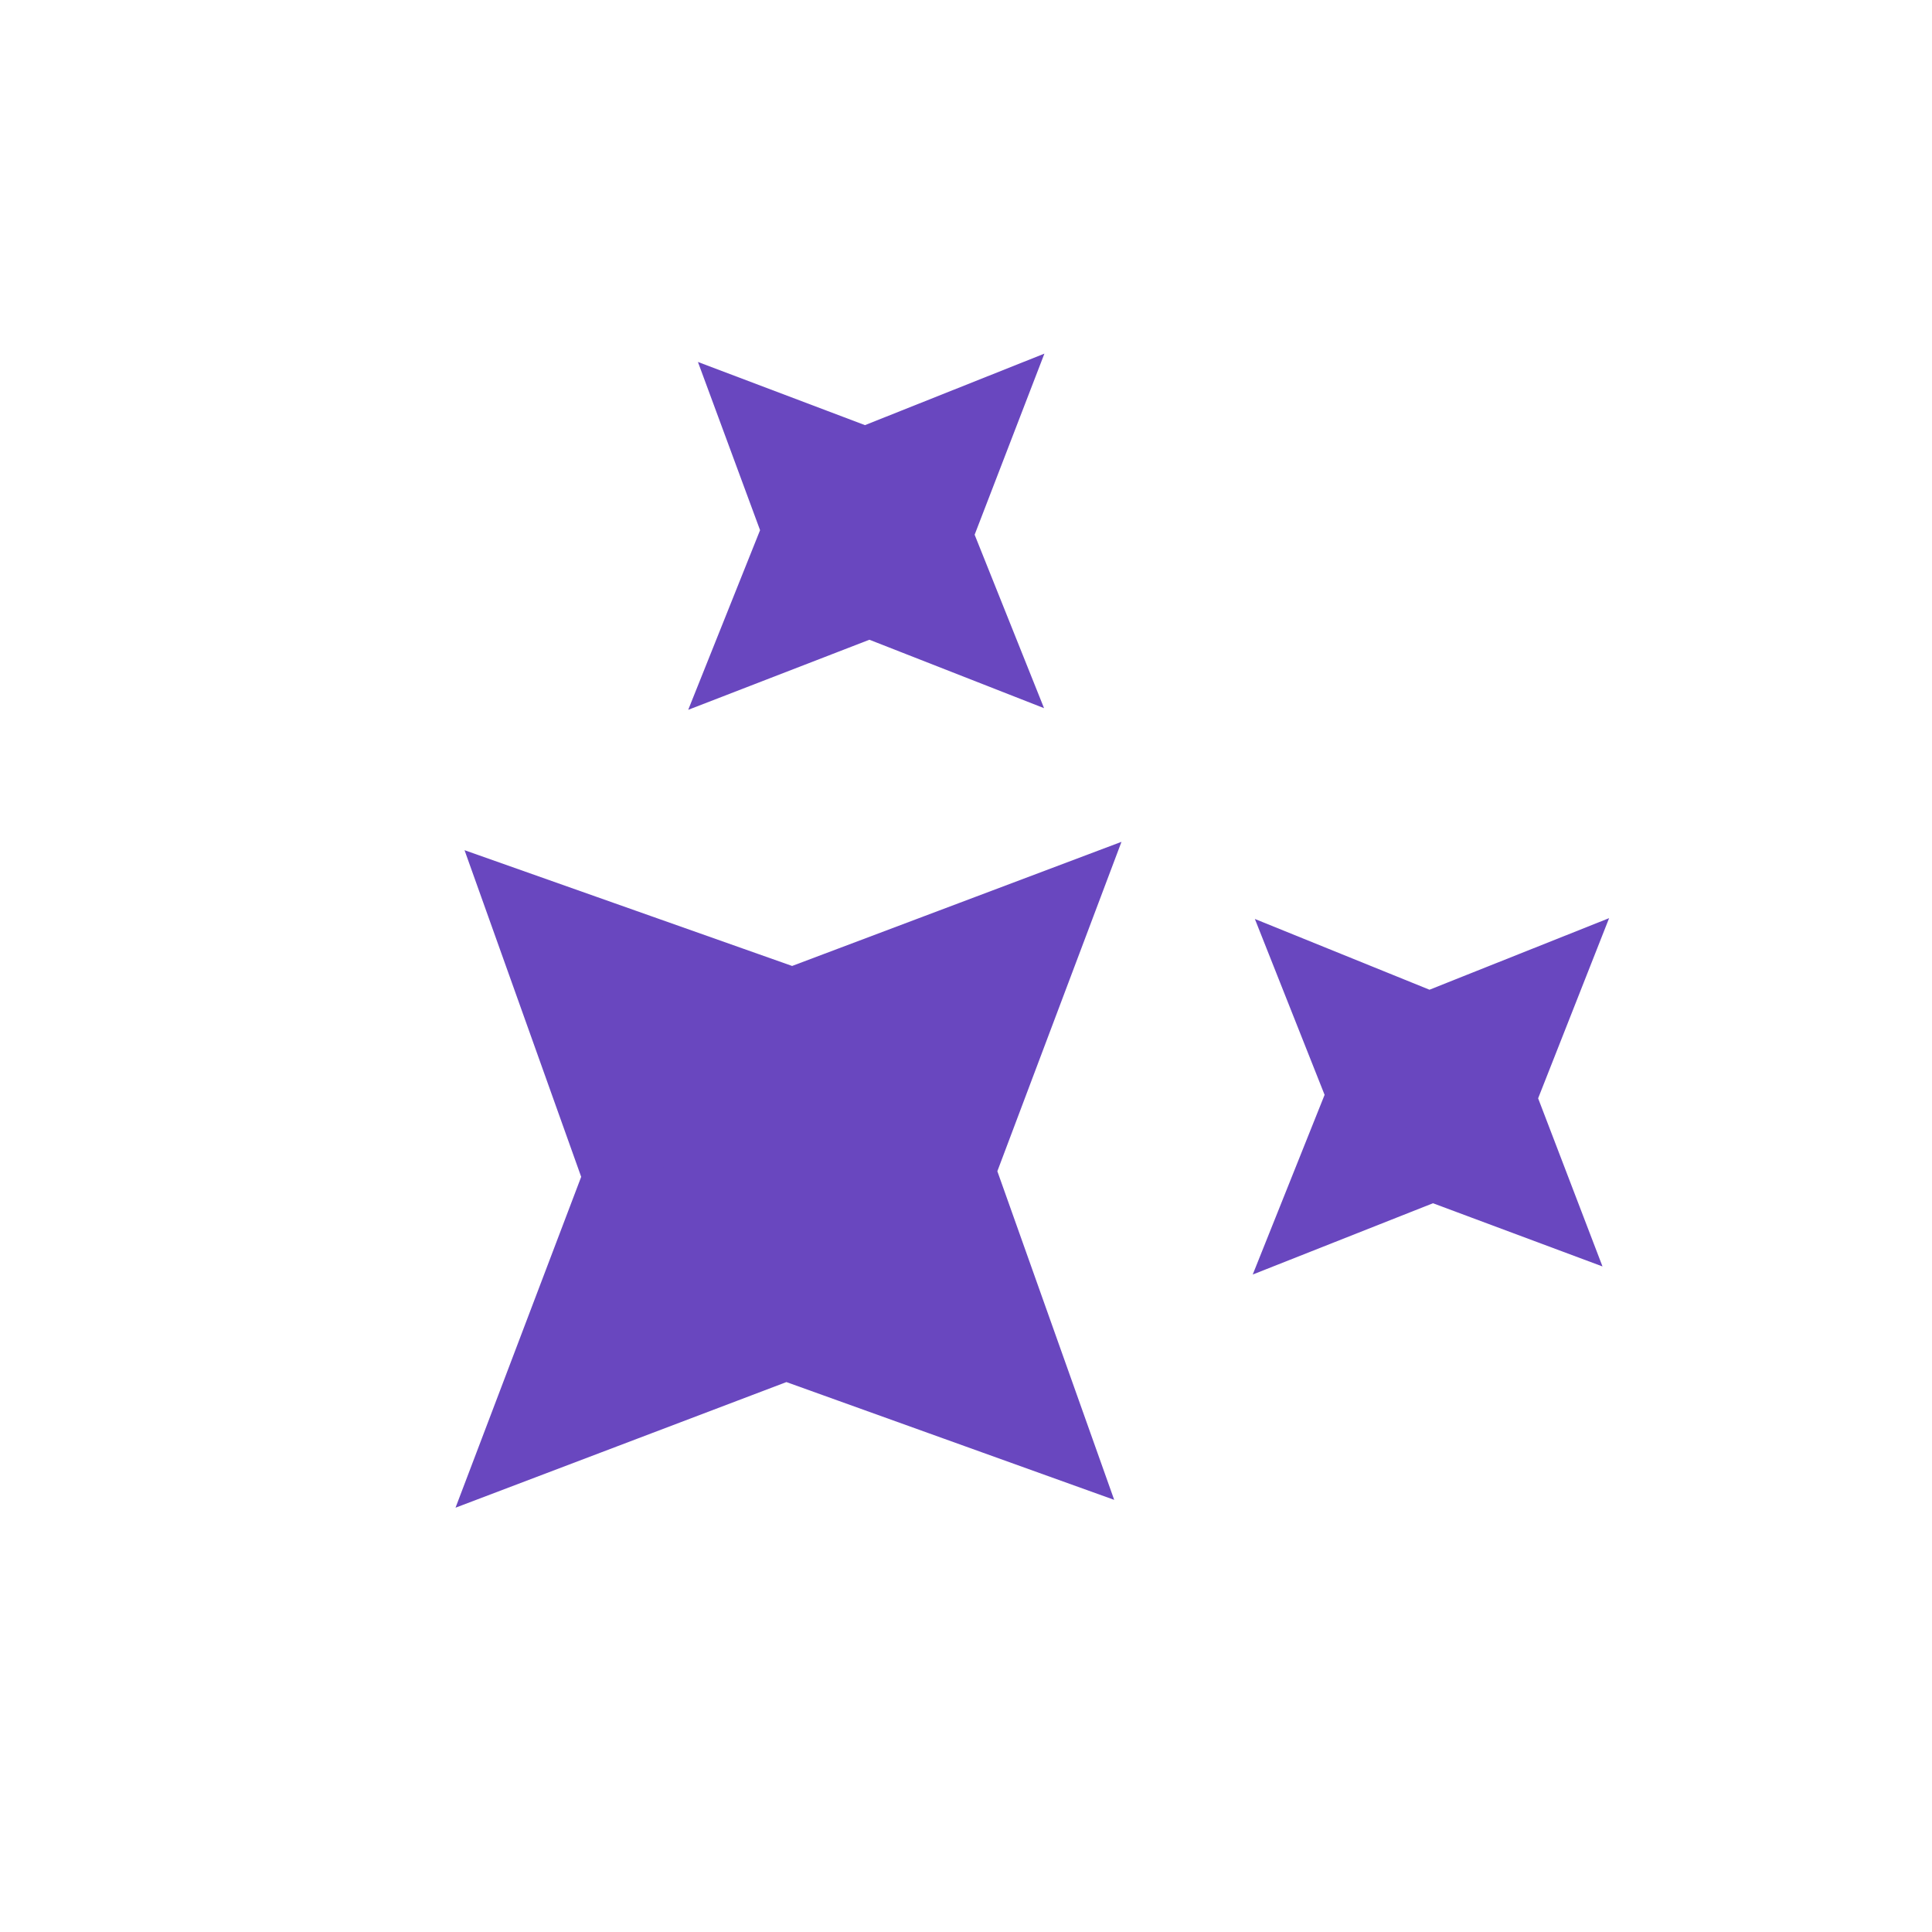 <svg xmlns="http://www.w3.org/2000/svg" width="24" height="24" viewBox="0 0 24 24" fill="none">
    <rect width="24" height="24" fill="white" fillOpacity="0.8"></rect>

    <g clipPath="url(#clip0_1_1311)">
        <path d="M10.953 7.47L10.802 7.41L10.65 7.469L9.44 7.937L9.918 6.742L9.977 6.594L9.922 6.443L9.519 5.352L10.598 5.76L10.749 5.818L10.899 5.758L12.096 5.281L11.629 6.493L11.57 6.646L11.631 6.798L12.076 7.91L10.953 7.47ZM17.947 14.468L17.797 14.412L17.648 14.47L16.457 14.941L16.931 13.756L16.993 13.602L16.932 13.448L16.484 12.318L17.602 12.771L17.757 12.833L17.913 12.771L19.1 12.298L18.63 13.491L18.571 13.641L18.629 13.793L19.044 14.877L17.947 14.468ZM9.91 16.688L9.765 16.636L9.621 16.69L6.521 17.867L7.698 14.768L7.753 14.624L7.701 14.48L6.595 11.383L9.702 12.481L9.845 12.531L9.988 12.478L13.074 11.315L11.911 14.401L11.857 14.544L11.908 14.688L13.016 17.804L9.91 16.688Z" fill="#6947BF" stroke="#6947BF" strokeWidth="0.833"></path>
    </g>

    <defs>
        <clipPath id="clip0_1_1311">
            <rect width="20" height="20" fill="white" transform="translate(2 2)"></rect>
        </clipPath>
    </defs>
</svg>